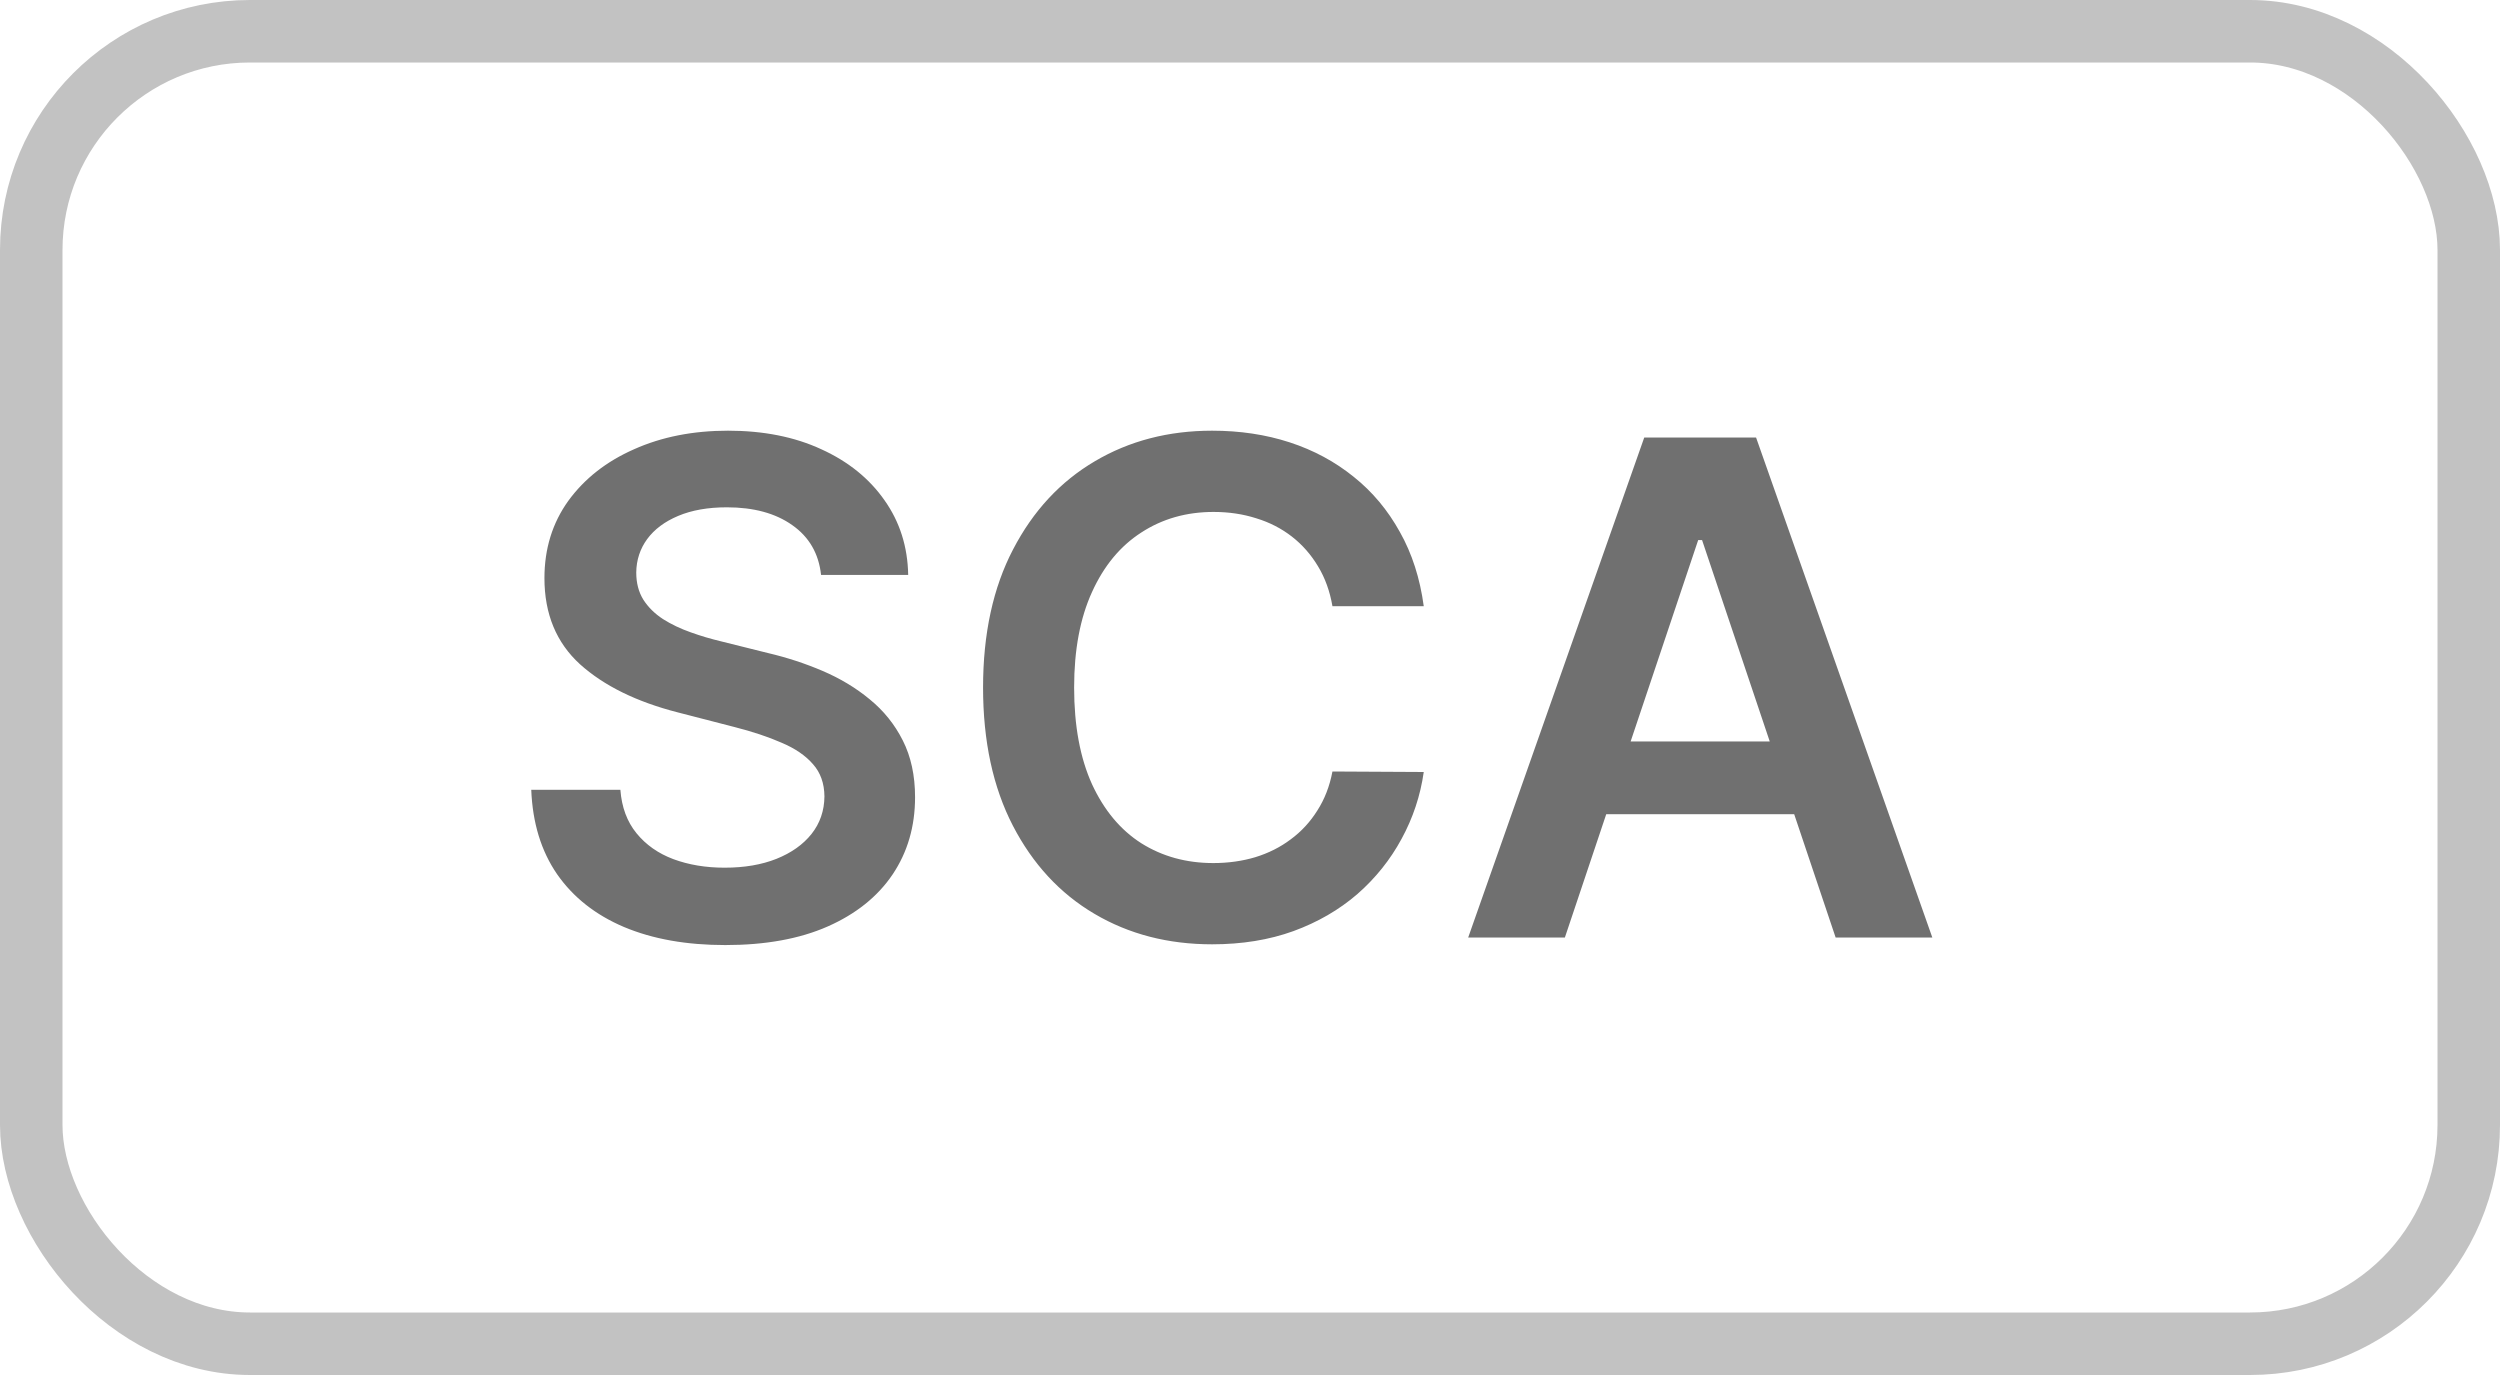 <svg width="40" height="22" viewBox="0 0 40 22" fill="none" xmlns="http://www.w3.org/2000/svg">
<rect x="0.5" y="0.5" width="39" height="21" rx="3.5" stroke="#343434" stroke-opacity="0.3"/>
<path d="M13.137 9.199C13.1 8.858 12.947 8.592 12.676 8.402C12.408 8.212 12.059 8.117 11.629 8.117C11.327 8.117 11.068 8.163 10.852 8.254C10.635 8.345 10.47 8.469 10.355 8.625C10.241 8.781 10.182 8.96 10.18 9.16C10.18 9.327 10.217 9.471 10.293 9.594C10.371 9.716 10.477 9.82 10.609 9.906C10.742 9.99 10.889 10.06 11.051 10.117C11.212 10.175 11.375 10.223 11.539 10.262L12.289 10.449C12.591 10.52 12.882 10.615 13.16 10.734C13.441 10.854 13.693 11.005 13.914 11.188C14.138 11.37 14.315 11.59 14.445 11.848C14.575 12.105 14.641 12.408 14.641 12.754C14.641 13.223 14.521 13.635 14.281 13.992C14.042 14.346 13.695 14.624 13.242 14.824C12.792 15.022 12.246 15.121 11.605 15.121C10.983 15.121 10.443 15.025 9.984 14.832C9.529 14.639 9.172 14.358 8.914 13.988C8.659 13.618 8.521 13.168 8.5 12.637H9.926C9.947 12.915 10.033 13.147 10.184 13.332C10.335 13.517 10.531 13.655 10.773 13.746C11.018 13.837 11.292 13.883 11.594 13.883C11.909 13.883 12.185 13.836 12.422 13.742C12.662 13.646 12.849 13.513 12.984 13.344C13.12 13.172 13.189 12.971 13.191 12.742C13.189 12.534 13.128 12.362 13.008 12.227C12.888 12.088 12.72 11.974 12.504 11.883C12.29 11.789 12.04 11.706 11.754 11.633L10.844 11.398C10.185 11.229 9.664 10.973 9.281 10.629C8.901 10.283 8.711 9.823 8.711 9.25C8.711 8.779 8.839 8.366 9.094 8.012C9.352 7.658 9.702 7.383 10.145 7.188C10.587 6.99 11.088 6.891 11.648 6.891C12.216 6.891 12.713 6.99 13.141 7.188C13.57 7.383 13.908 7.655 14.152 8.004C14.397 8.35 14.523 8.749 14.531 9.199H13.137ZM22.78 9.699H21.319C21.278 9.46 21.201 9.247 21.089 9.062C20.977 8.875 20.838 8.716 20.671 8.586C20.504 8.456 20.314 8.358 20.101 8.293C19.89 8.225 19.662 8.191 19.417 8.191C18.982 8.191 18.597 8.301 18.261 8.52C17.925 8.736 17.662 9.053 17.472 9.473C17.282 9.889 17.186 10.398 17.186 11C17.186 11.612 17.282 12.128 17.472 12.547C17.664 12.963 17.927 13.279 18.261 13.492C18.597 13.703 18.981 13.809 19.413 13.809C19.653 13.809 19.877 13.777 20.085 13.715C20.296 13.65 20.485 13.555 20.651 13.43C20.821 13.305 20.963 13.151 21.077 12.969C21.194 12.787 21.275 12.578 21.319 12.344L22.78 12.352C22.726 12.732 22.607 13.088 22.425 13.422C22.245 13.755 22.009 14.05 21.718 14.305C21.426 14.557 21.085 14.755 20.694 14.898C20.304 15.039 19.87 15.109 19.394 15.109C18.69 15.109 18.063 14.947 17.511 14.621C16.959 14.296 16.524 13.825 16.206 13.211C15.888 12.596 15.729 11.859 15.729 11C15.729 10.138 15.89 9.401 16.21 8.789C16.53 8.174 16.966 7.704 17.519 7.379C18.071 7.053 18.696 6.891 19.394 6.891C19.839 6.891 20.253 6.953 20.636 7.078C21.019 7.203 21.36 7.387 21.659 7.629C21.959 7.868 22.205 8.163 22.398 8.512C22.593 8.858 22.72 9.254 22.78 9.699ZM25.038 15H23.491L26.308 7H28.097L30.917 15H29.37L27.233 8.641H27.171L25.038 15ZM25.089 11.863H29.308V13.027H25.089V11.863Z" fill="#343434" fill-opacity="0.7"/>
</svg>
